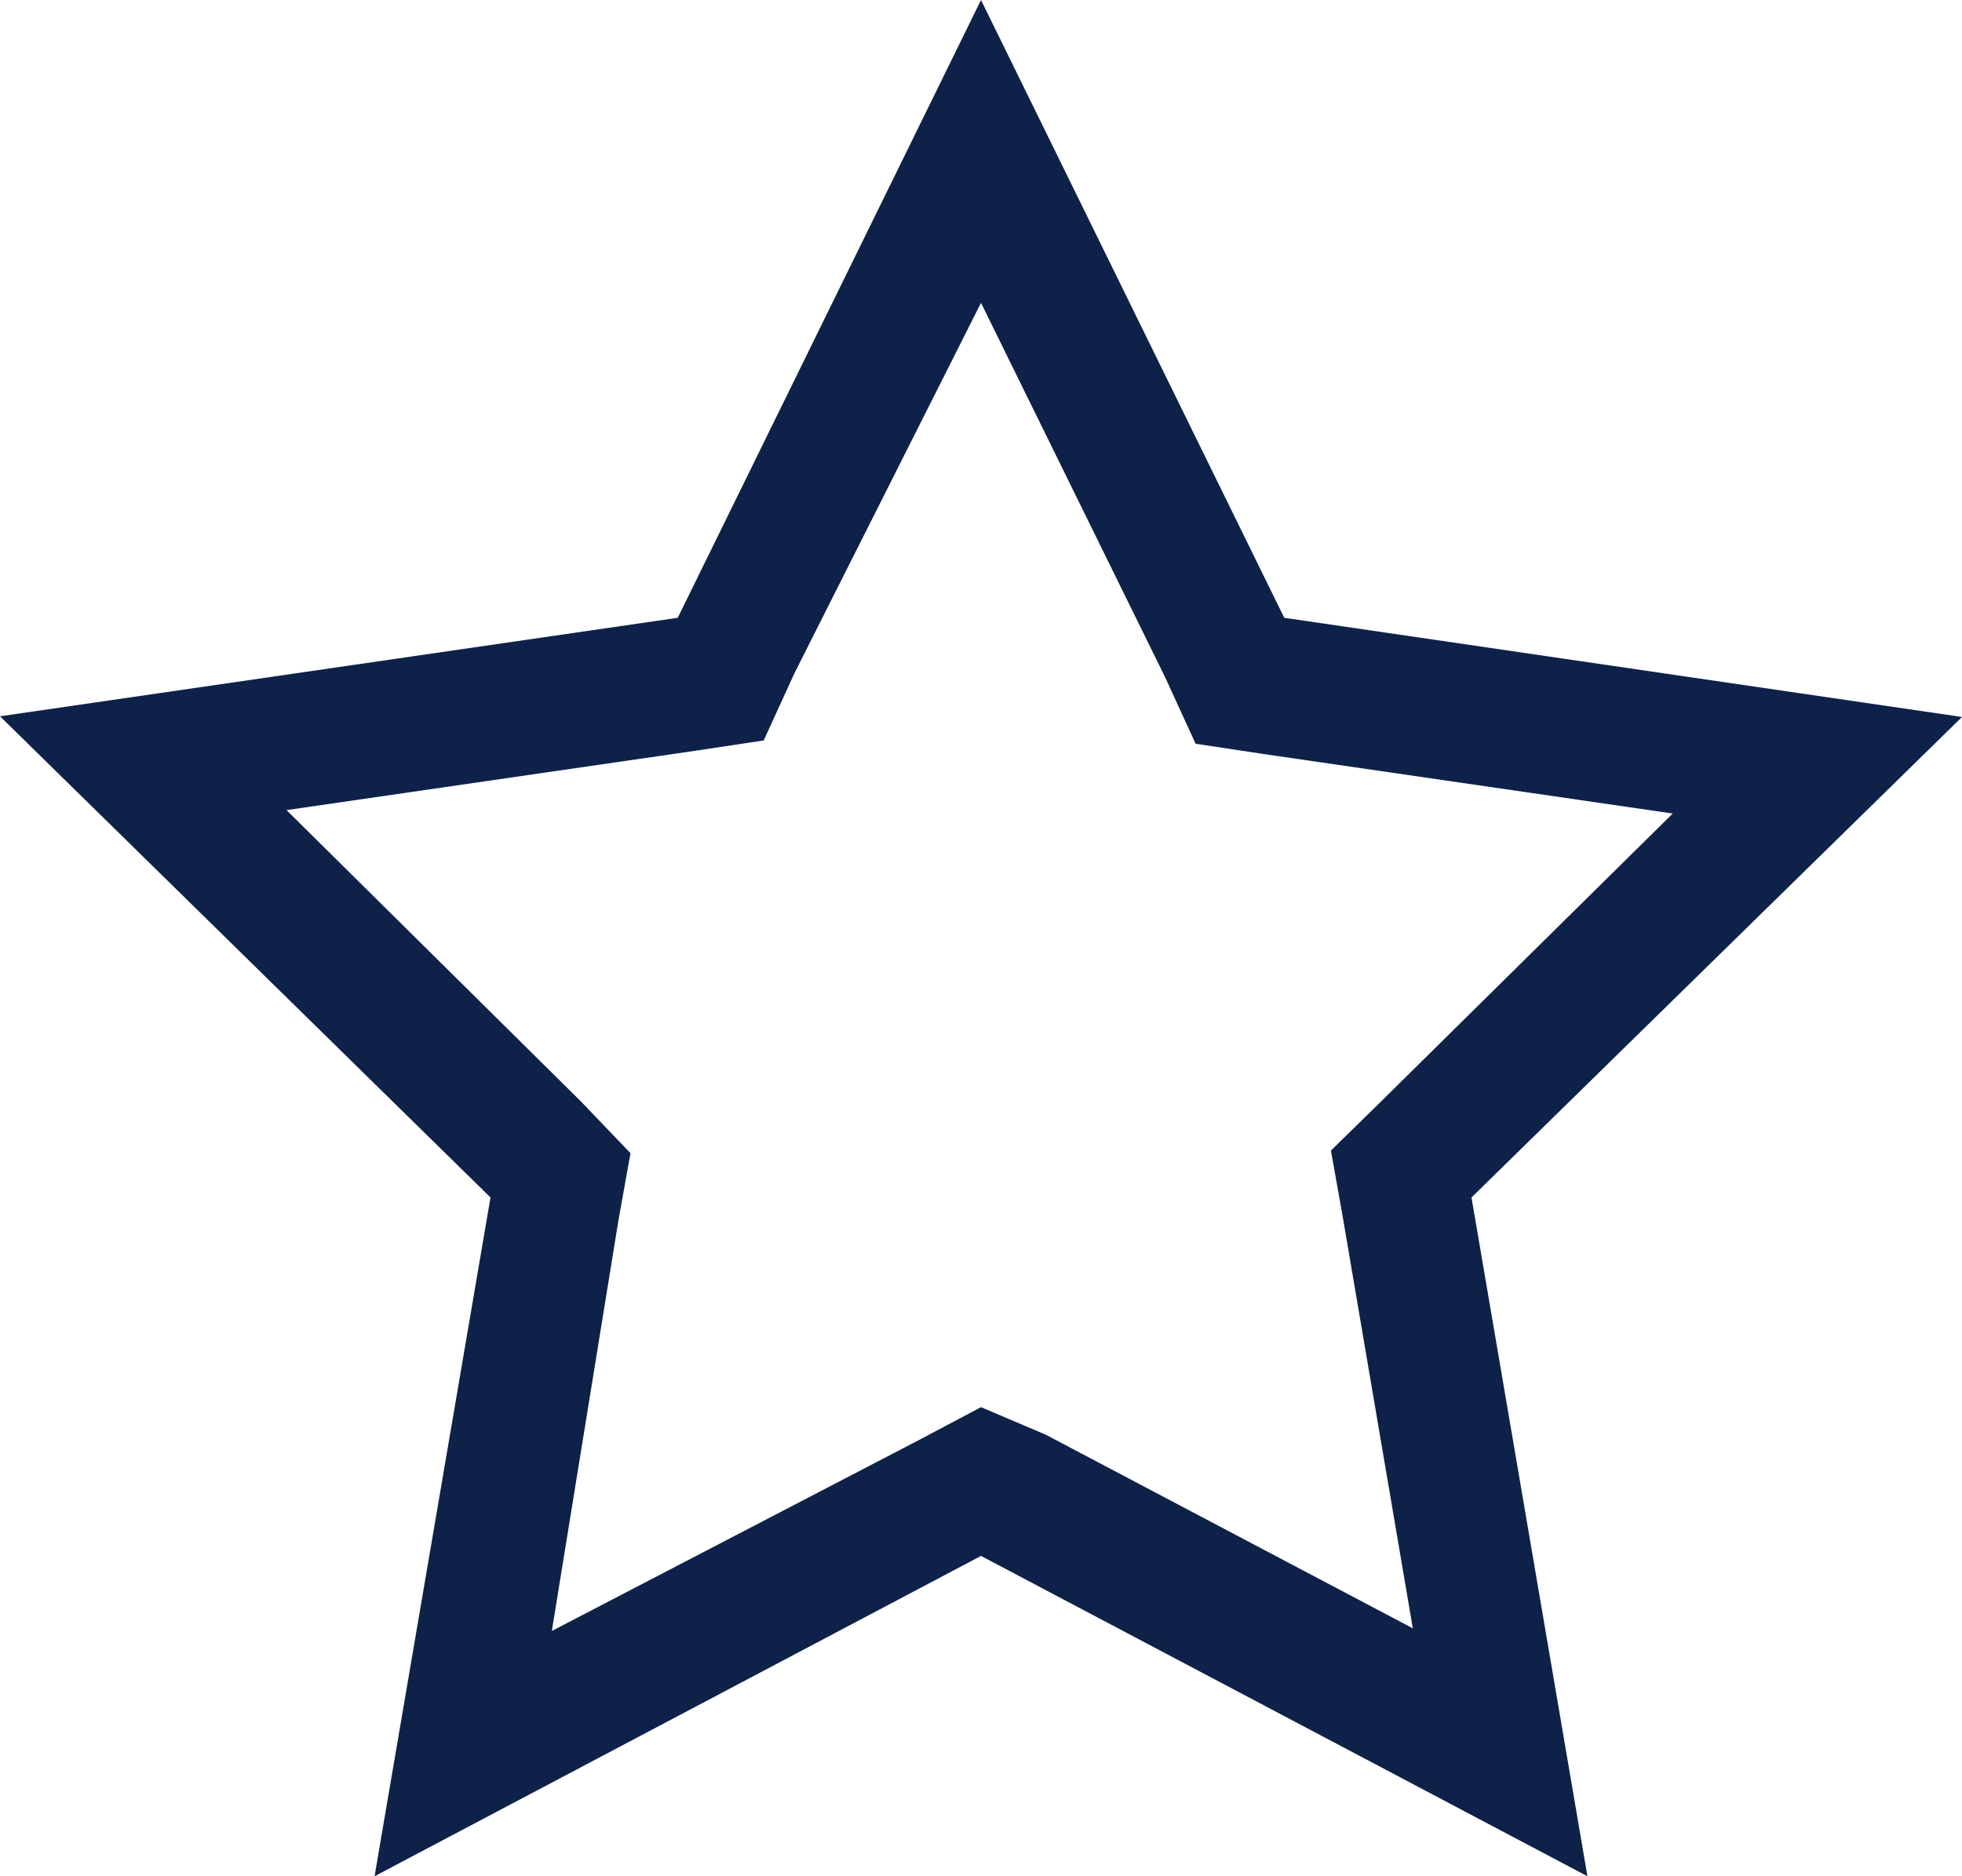 <svg xmlns="http://www.w3.org/2000/svg" width="23" height="22" viewBox="0 0 23 22" fill="none">
  <path d="M11.5 3.551L13.656 7.936L14.016 8.721L14.797 8.839L19.609 9.539L16.188 12.917L15.602 13.491L15.742 14.276L16.562 19.093L12.258 16.822L11.5 16.5L10.773 16.885L6.469 19.124L7.25 14.308L7.391 13.522L6.812 12.917L3.359 9.499L8.172 8.8L8.953 8.682L9.312 7.896L11.5 3.551ZM11.5 0L7.945 7.244L0 8.399L5.75 14.041L4.391 22L11.5 18.244L18.609 22L17.25 14.041L23 8.407L15.055 7.244L11.5 0Z" fill="#0E2149"/>
</svg>